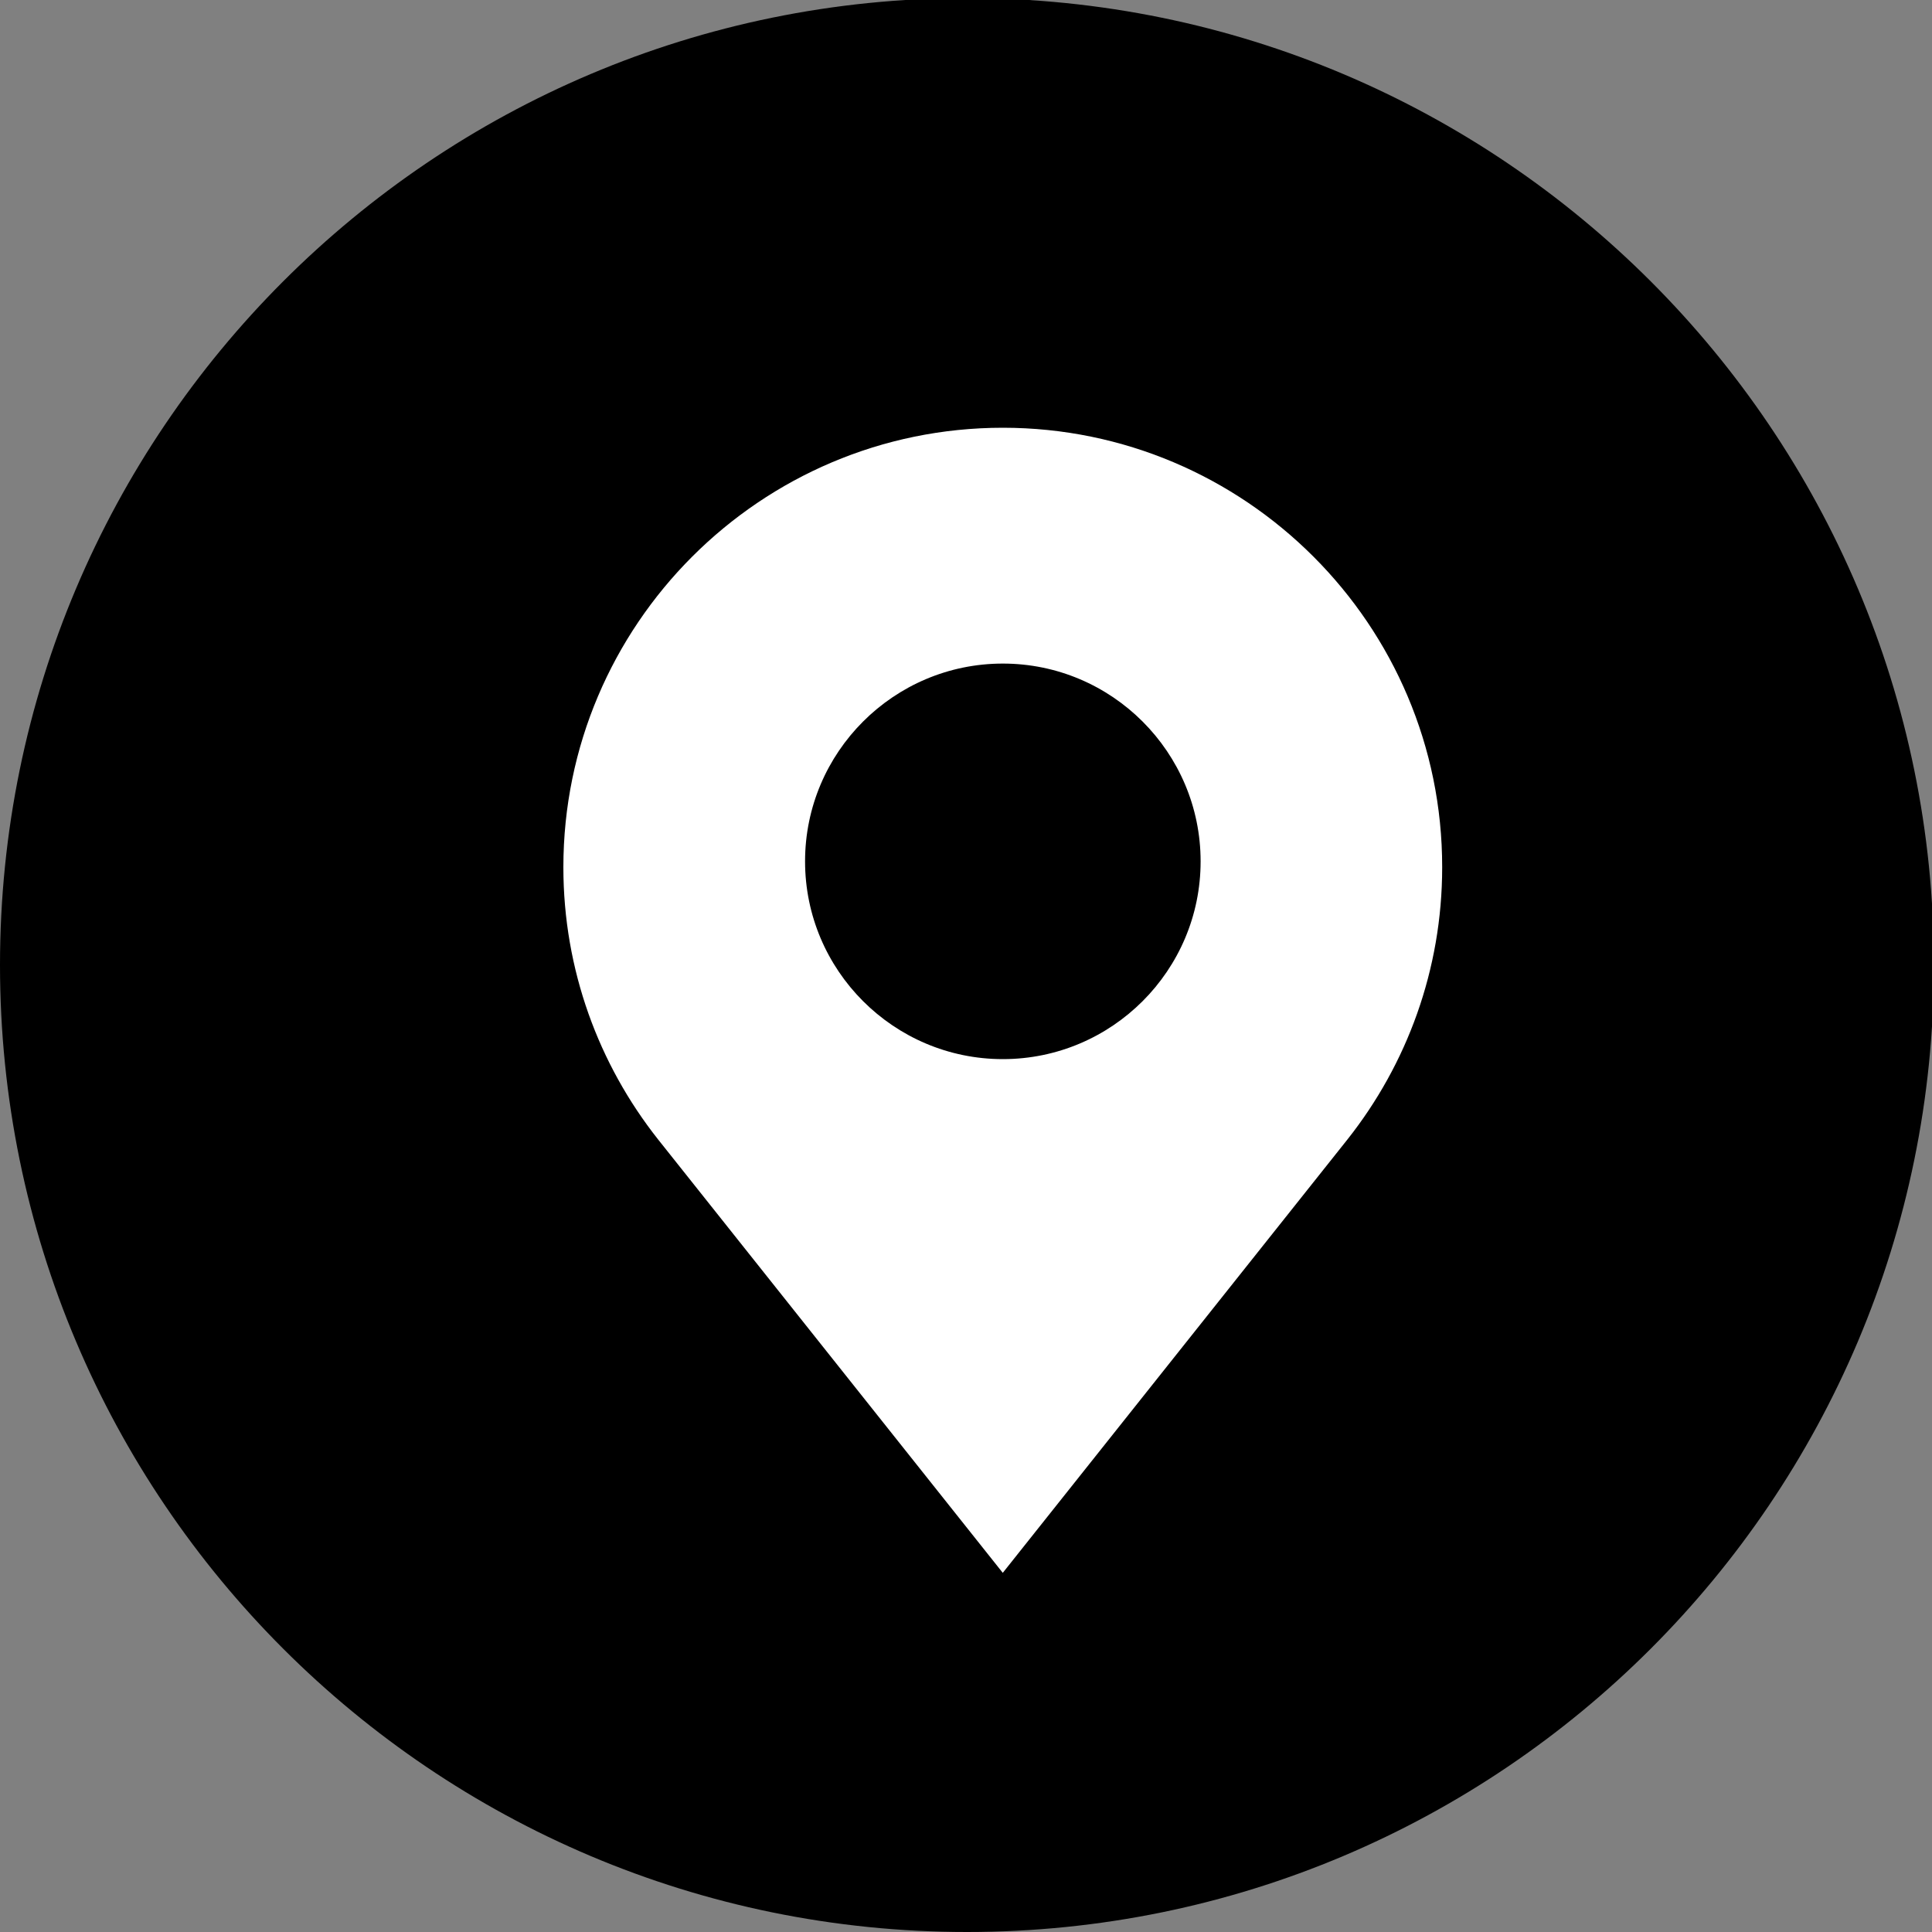 <?xml version="1.0" encoding="utf-8"?>
<!-- Generator: Adobe Illustrator 21.0.2, SVG Export Plug-In . SVG Version: 6.00 Build 0)  -->
<svg version="1.1" id="Capa_1" xmlns="http://www.w3.org/2000/svg" xmlns:xlink="http://www.w3.org/1999/xlink" x="0px" y="0px"
	 viewBox="0 0 30 30" enable-background="new 0 0 30 30" xml:space="preserve">
<rect x="0" y="0" width="30" height="30" fill="#808080" stroke="none"/>
<g>
	<g>
		<defs>
			<rect id="SVGID_1_" width="30" height="30.12"/>
		</defs>
		<clipPath id="SVGID_2_">
			<use xlink:href="#SVGID_1_"  overflow="visible"/>
		</clipPath>
		<path clip-path="url(#SVGID_2_)" d="M15.015-0.03C6.723-0.03,0,6.693,0,14.985C0,23.277,6.723,30,15.015,30
			c8.292,0,15.015-6.723,15.015-15.015C30.03,6.693,23.307-0.03,15.015-0.03L15.015-0.03z M24.011,19.632"/>
	</g>
</g>
<g>
	<path fill="#FFFFFF" d="M15.572,6.642c-3.763,0-6.824,3.061-6.824,6.824c0,1.594,0.55,3.062,1.469,4.225l5.354,6.732l5.354-6.732
		c0.92-1.163,1.469-2.631,1.469-4.225C22.396,9.703,19.335,6.642,15.572,6.642L15.572,6.642z M15.572,16.446
		c-1.694,0-3.071-1.378-3.071-3.071c0-1.694,1.378-3.071,3.071-3.071c1.694,0,3.071,1.378,3.071,3.071
		C18.644,15.068,17.266,16.446,15.572,16.446L15.572,16.446z M15.572,16.446"/>
</g>
</svg>
